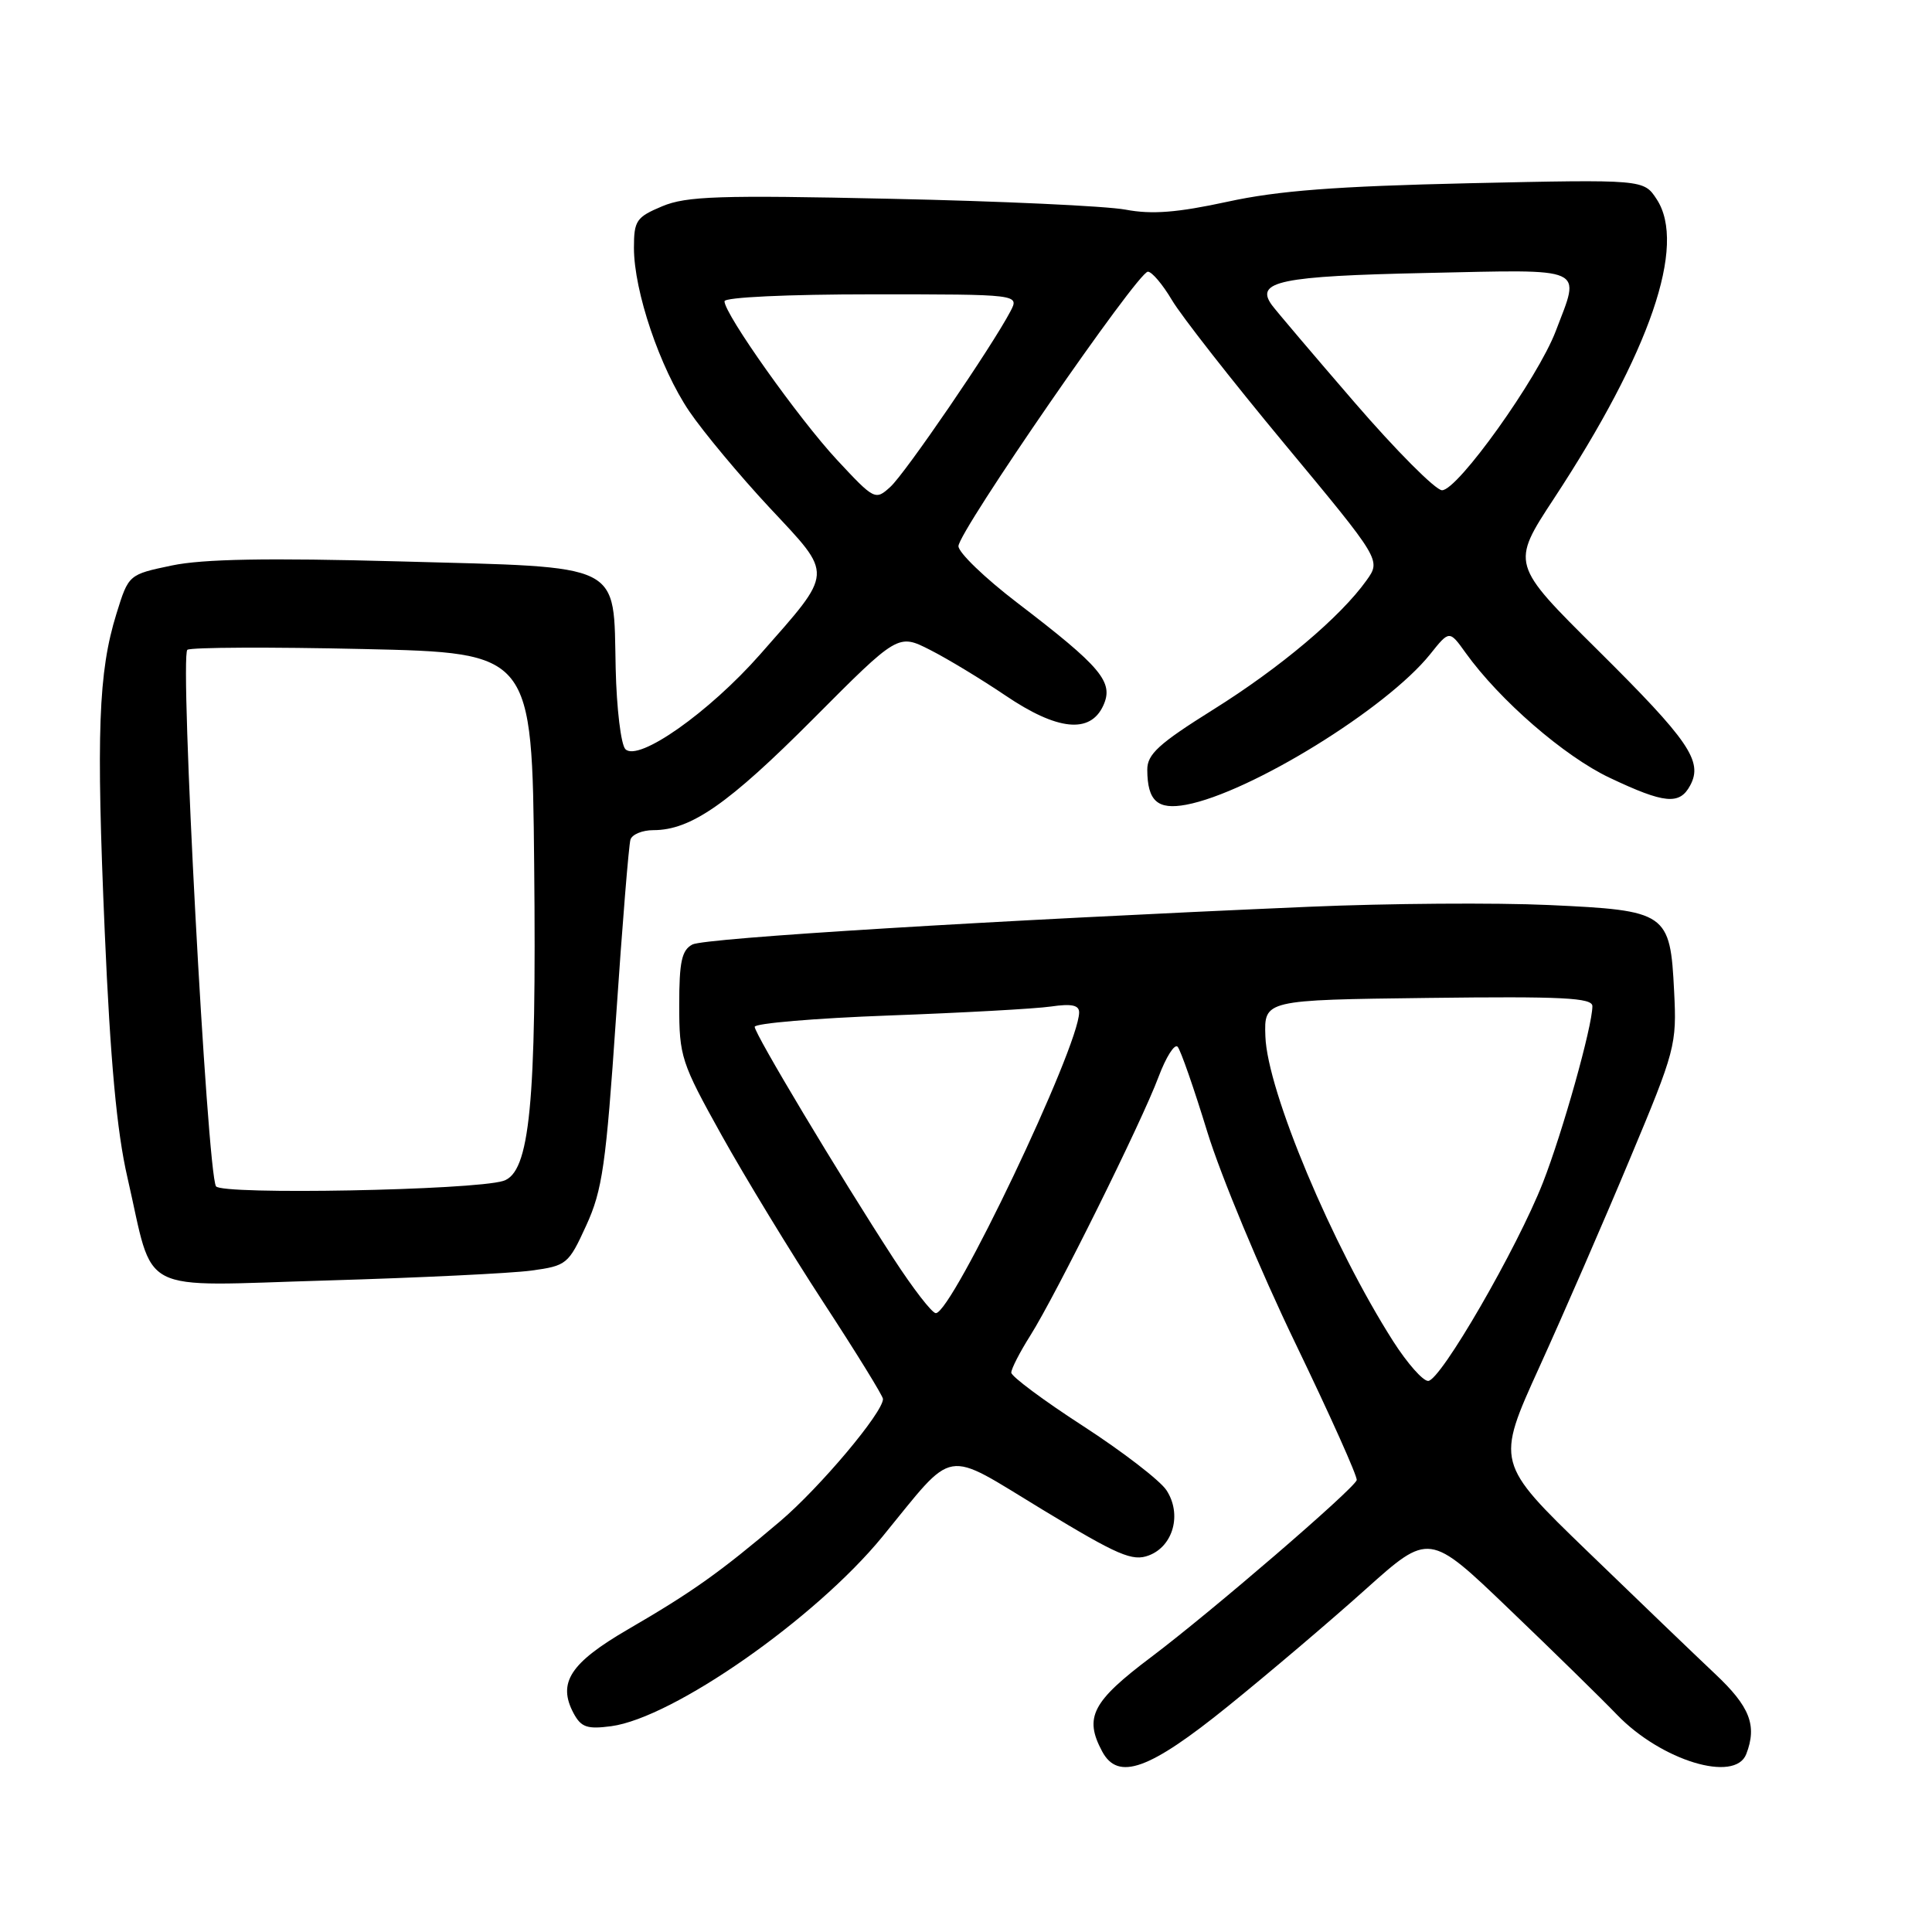 <?xml version="1.0" encoding="UTF-8" standalone="no"?>
<!DOCTYPE svg PUBLIC "-//W3C//DTD SVG 1.1//EN" "http://www.w3.org/Graphics/SVG/1.1/DTD/svg11.dtd" >
<svg xmlns="http://www.w3.org/2000/svg" xmlns:xlink="http://www.w3.org/1999/xlink" version="1.1" viewBox="0 0 256 256">
 <g >
 <path fill="currentColor"
d=" M 162.72 226.08 C 168.10 221.73 176.30 214.77 180.93 210.61 C 189.37 203.05 189.37 203.05 199.93 213.18 C 205.75 218.75 212.19 225.06 214.26 227.21 C 220.13 233.30 229.91 236.27 231.39 232.42 C 232.85 228.63 231.87 226.13 227.25 221.79 C 224.64 219.33 217.04 212.03 210.36 205.57 C 198.21 193.82 198.21 193.82 203.98 181.13 C 207.15 174.16 212.55 161.75 215.97 153.56 C 222.00 139.17 222.19 138.44 221.83 131.36 C 221.31 120.91 220.90 120.64 205.22 119.92 C 198.22 119.60 183.95 119.70 173.50 120.15 C 131.30 121.97 93.40 124.29 91.75 125.15 C 90.33 125.90 90.00 127.43 90.00 133.20 C 90.00 139.99 90.26 140.80 95.61 150.41 C 98.70 155.96 104.77 165.93 109.11 172.58 C 113.45 179.22 117.00 184.98 117.00 185.37 C 117.00 187.17 108.66 197.08 103.37 201.58 C 95.40 208.34 91.75 210.94 83.26 215.87 C 75.55 220.35 73.84 222.97 76.01 227.03 C 77.01 228.88 77.81 229.15 80.99 228.73 C 89.19 227.63 108.02 214.48 116.89 203.66 C 126.74 191.63 124.81 191.96 138.16 200.05 C 148.16 206.11 150.06 206.93 152.23 206.10 C 155.48 204.87 156.63 200.61 154.56 197.46 C 153.72 196.18 148.75 192.35 143.52 188.96 C 138.28 185.57 134.00 182.38 134.00 181.88 C 134.00 181.37 135.13 179.17 136.52 176.97 C 139.91 171.60 151.28 148.67 153.51 142.70 C 154.50 140.07 155.63 138.27 156.04 138.70 C 156.44 139.14 158.21 144.22 159.98 150.00 C 161.76 155.78 166.99 168.35 171.62 177.94 C 176.25 187.54 179.92 195.72 179.77 196.13 C 179.31 197.38 160.54 213.54 152.55 219.56 C 144.71 225.46 143.62 227.55 146.04 232.07 C 148.15 236.01 152.27 234.53 162.72 226.08 Z  M 70.40 168.36 C 75.09 167.72 75.33 167.52 77.68 162.38 C 79.82 157.71 80.30 154.35 81.63 134.78 C 82.46 122.53 83.32 111.94 83.54 111.25 C 83.76 110.56 85.12 110.00 86.57 110.00 C 91.54 110.00 96.52 106.53 107.75 95.26 C 119.00 83.96 119.00 83.96 123.25 86.12 C 125.59 87.31 130.06 90.02 133.20 92.14 C 140.09 96.81 144.46 97.27 146.19 93.49 C 147.61 90.38 145.96 88.41 134.75 79.84 C 130.49 76.58 127.00 73.22 127.00 72.37 C 127.00 70.44 150.76 36.00 152.10 36.00 C 152.63 36.00 154.06 37.69 155.28 39.75 C 156.49 41.81 163.22 50.41 170.24 58.86 C 182.99 74.21 182.99 74.21 181.08 76.89 C 177.63 81.74 169.63 88.48 160.75 94.03 C 153.53 98.55 152.01 99.94 152.02 102.00 C 152.04 106.14 153.38 107.34 157.18 106.63 C 165.68 105.03 183.74 93.89 189.51 86.68 C 192.05 83.50 192.05 83.50 194.20 86.50 C 198.71 92.78 207.28 100.22 213.29 103.06 C 220.57 106.51 222.56 106.69 223.96 104.07 C 225.68 100.87 223.81 98.14 211.69 86.12 C 200.21 74.74 200.21 74.74 205.90 66.07 C 218.66 46.64 223.52 32.49 219.52 26.40 C 217.80 23.77 217.80 23.77 194.65 24.28 C 177.05 24.68 169.38 25.26 162.65 26.73 C 156.00 28.17 152.64 28.44 149.15 27.78 C 146.59 27.30 132.57 26.65 118.00 26.34 C 95.29 25.84 90.96 25.99 87.75 27.33 C 84.32 28.77 84.00 29.23 84.00 32.84 C 84.00 38.59 87.44 48.75 91.33 54.50 C 93.20 57.25 98.00 63.01 102.00 67.30 C 110.49 76.38 110.54 75.55 100.73 86.70 C 93.96 94.39 84.59 100.99 82.87 99.27 C 82.28 98.68 81.70 93.86 81.58 88.56 C 81.26 74.39 82.91 75.21 53.00 74.39 C 35.41 73.91 26.88 74.07 22.77 74.93 C 17.04 76.13 17.04 76.13 15.43 81.32 C 13.03 89.06 12.74 97.05 13.88 123.50 C 14.62 140.59 15.48 149.95 16.88 156.00 C 20.52 171.85 17.74 170.41 43.31 169.67 C 55.55 169.31 67.74 168.72 70.40 168.36 Z  M 184.62 177.75 C 176.54 165.09 167.92 144.55 167.67 137.33 C 167.50 132.50 167.50 132.50 189.25 132.23 C 207.05 132.01 211.00 132.21 211.00 133.32 C 211.00 135.98 207.07 149.98 204.45 156.69 C 201.02 165.43 190.88 182.96 189.24 182.98 C 188.54 182.99 186.47 180.64 184.62 177.75 Z  M 118.39 166.75 C 111.10 155.52 100.00 137.00 100.00 136.06 C 100.00 135.60 107.99 134.92 117.75 134.56 C 127.51 134.20 137.19 133.67 139.25 133.37 C 141.99 132.97 143.00 133.18 142.99 134.16 C 142.94 138.79 126.16 174.00 124.00 174.00 C 123.50 174.00 120.98 170.74 118.39 166.75 Z  M 28.62 157.19 C 27.44 155.28 23.78 86.75 24.83 86.10 C 25.36 85.77 35.86 85.72 48.15 86.00 C 70.50 86.50 70.50 86.50 70.78 114.50 C 71.10 146.28 70.21 155.39 66.68 156.48 C 62.64 157.72 29.33 158.35 28.62 157.19 Z  M 110.90 60.93 C 105.82 55.46 96.00 41.62 96.00 39.92 C 96.00 39.39 104.37 39.00 115.54 39.00 C 135.07 39.00 135.07 39.00 133.89 41.25 C 131.47 45.87 119.93 62.76 117.97 64.52 C 115.99 66.32 115.86 66.26 110.90 60.93 Z  M 179.50 53.34 C 174.00 46.97 169.06 41.15 168.52 40.41 C 166.26 37.28 169.63 36.58 189.01 36.17 C 210.50 35.71 209.43 35.23 206.15 43.86 C 203.77 50.12 193.13 65.01 191.07 64.96 C 190.21 64.94 185.00 59.71 179.50 53.34 Z "/>
</g>
</svg>